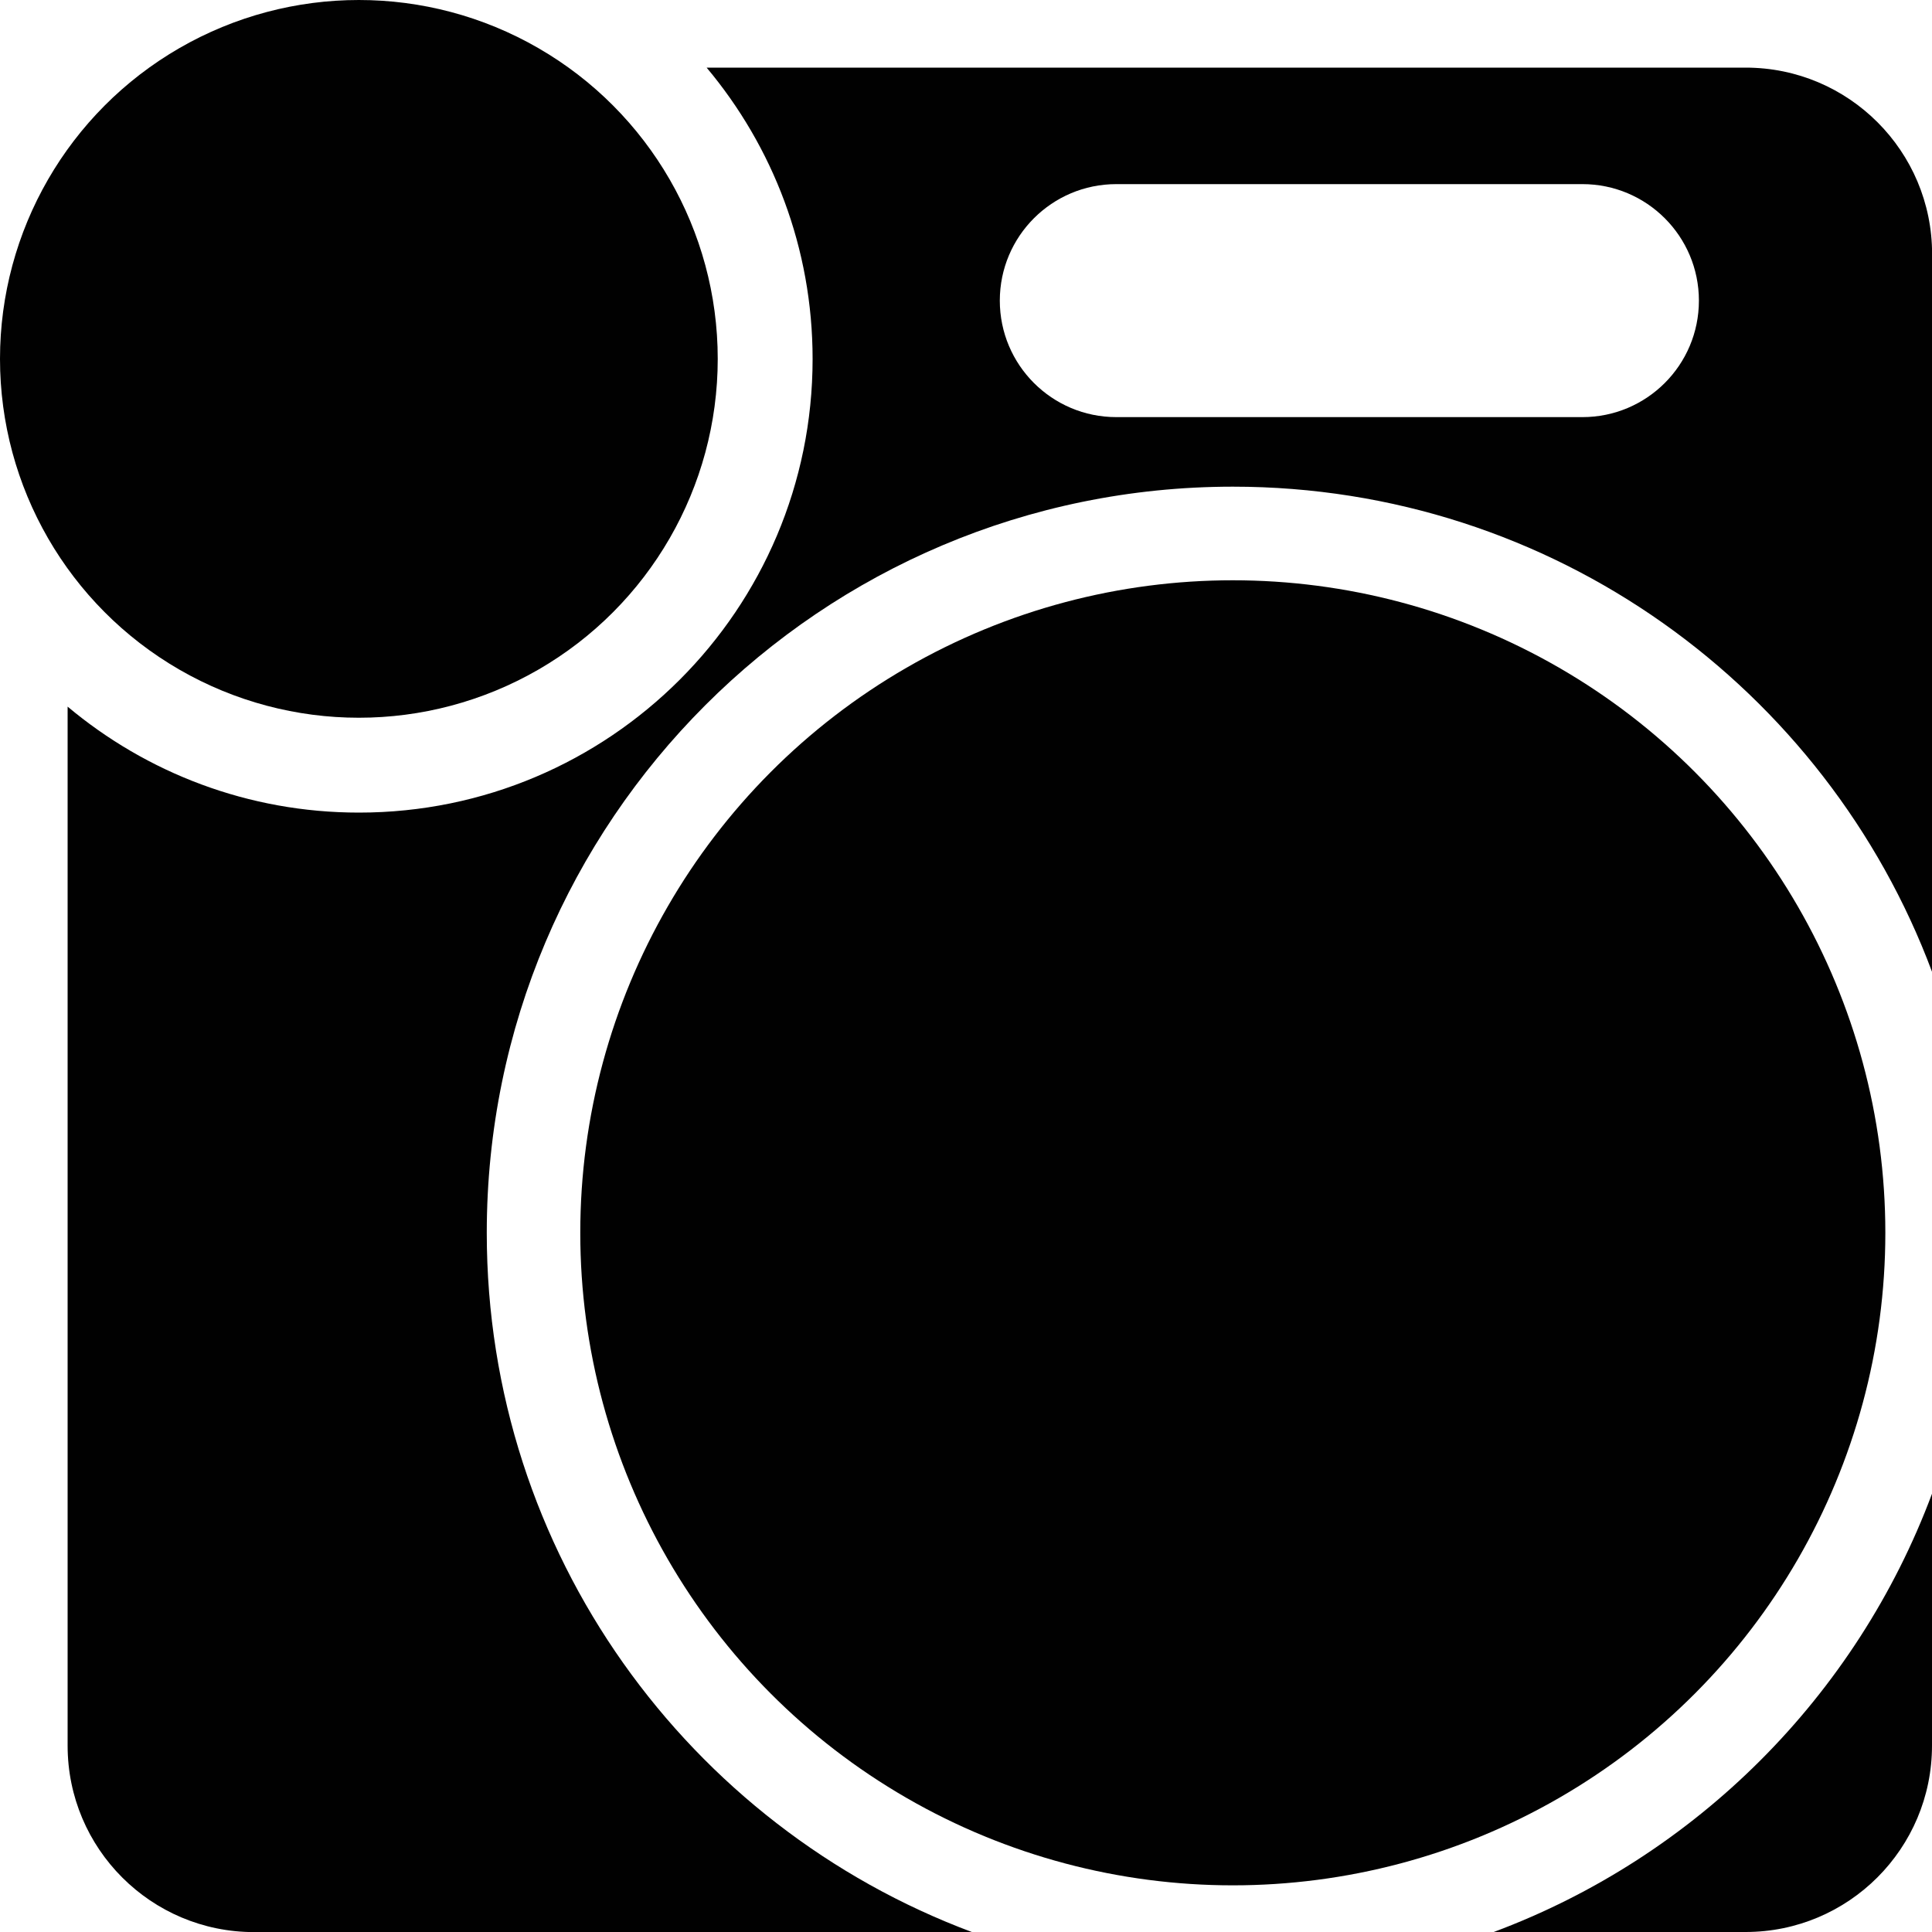 <?xml version="1.0" encoding="UTF-8"?>
<svg id="Layer_1" data-name="Layer 1" xmlns="http://www.w3.org/2000/svg" viewBox="0 0 200 200">
  <defs>
    <style>
      .cls-1 {
        fill: #010101;
      }
    </style>
  </defs>
  <circle class="cls-1" cx="37.15" cy="37.15" r="37.15"/>
  <circle class="cls-1" cx="127.62" cy="127.62" r="67.55"/>
  <g>
    <path class="cls-1" d="m154.63,200h26.07c10.66,0,19.3-8.64,19.3-19.3v-26.07c-7.81,20.93-24.44,37.56-45.37,45.37Z"/>
    <path class="cls-1" d="m50.39,127.62c0-42.66,34.58-77.24,77.24-77.24,33.16,0,61.43,20.9,72.38,50.24V26.3c0-10.66-8.64-19.3-19.3-19.3h-107.56c6.84,8.16,10.97,18.67,10.97,30.16,0,25.93-21.02,46.96-46.96,46.96-11.48,0-22-4.13-30.16-10.97v107.56c0,10.66,8.64,19.3,19.3,19.3h74.33c-29.34-10.95-50.24-39.22-50.24-72.38ZM115.56,19.06h48.25c6.66,0,12.06,5.4,12.06,12.06s-5.4,12.06-12.06,12.06h-48.25c-6.66,0-12.06-5.4-12.06-12.06s5.4-12.06,12.06-12.06Z"/>
  </g>
</svg>
